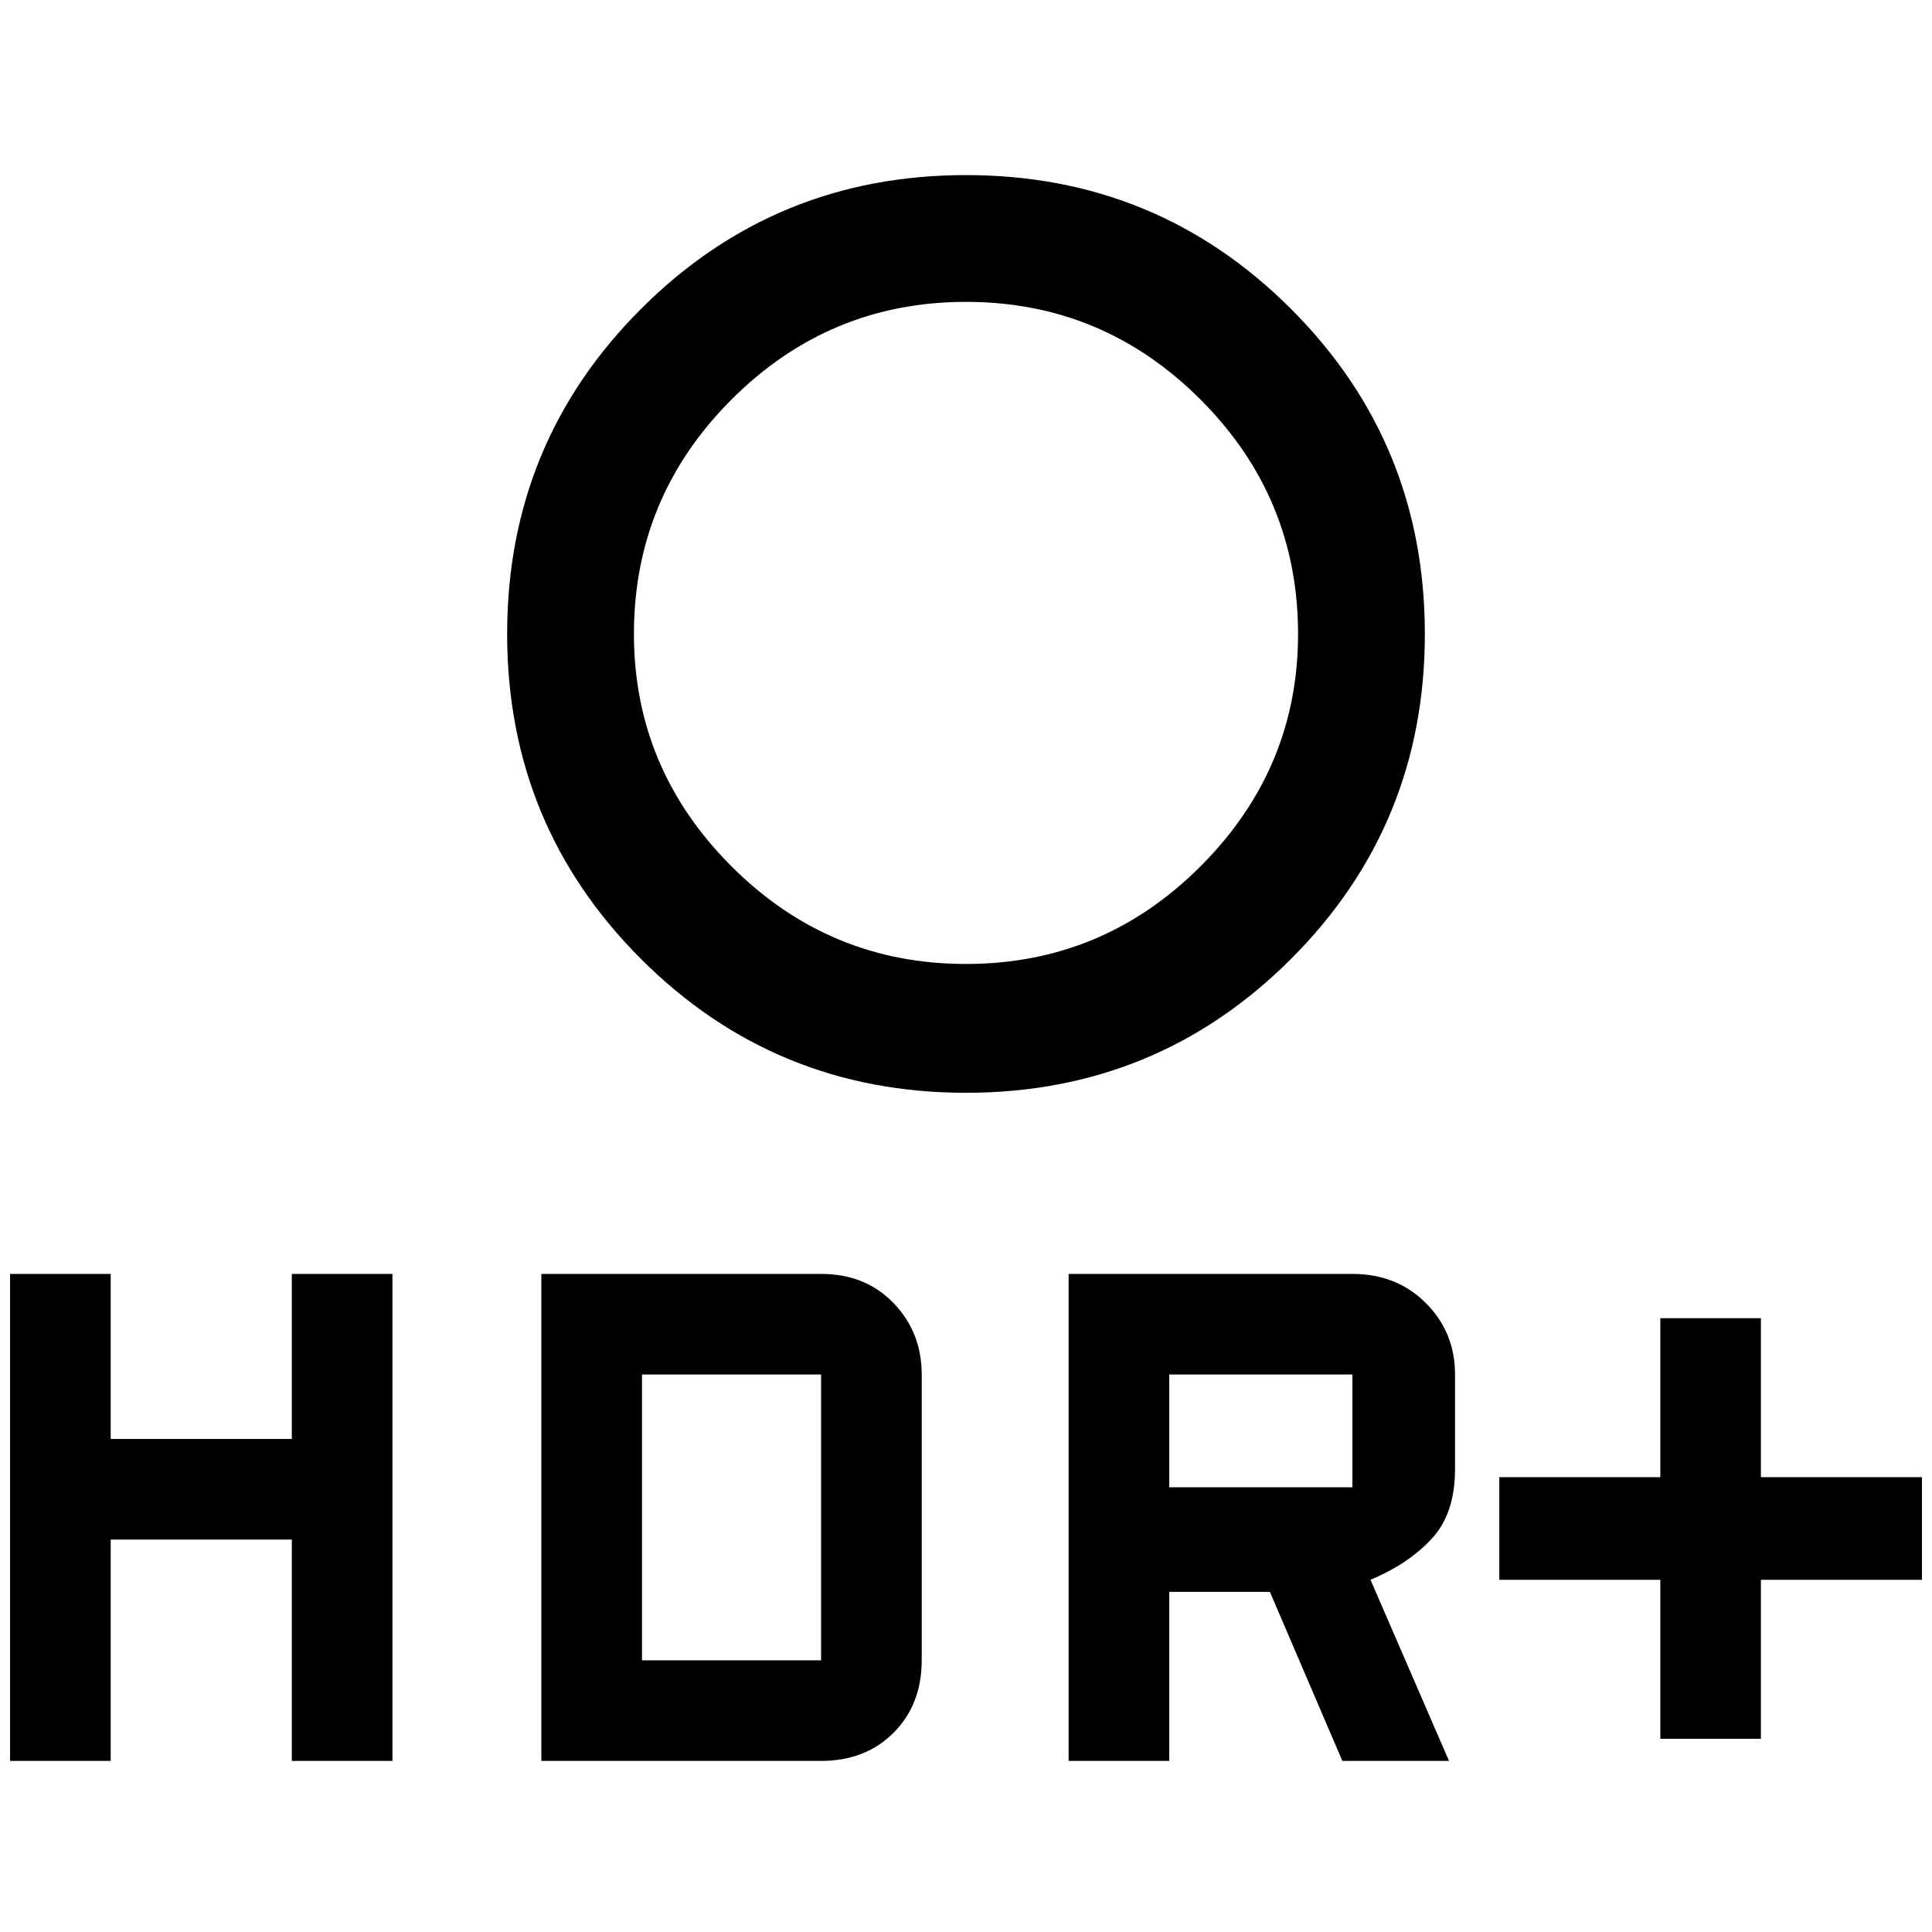 <svg xmlns="http://www.w3.org/2000/svg" height="40" width="40"><path d="M34.375 36v-3.292h-3.333v-2.125h3.333v-3.291h2.083v3.291h3.334v2.125h-3.334V36ZM20 19.958q2.833 0 4.854-2.02 2.021-2.021 2.021-4.813 0-2.833-2.021-4.854T20 6.25q-2.833 0-4.854 2.021t-2.021 4.854q0 2.792 2.021 4.813 2.021 2.02 4.854 2.02Zm0 2.667q-3.958 0-6.729-2.771T10.5 13.125q0-3.958 2.771-6.729T20 3.625q3.958 0 6.729 2.771t2.771 6.729q0 3.958-2.771 6.729T20 22.625Zm2.125 13.833V26.375H28q.917 0 1.521.604.604.604.604 1.479v1.959q0 .916-.479 1.437t-1.271.854L30 36.458h-2.208l-1.5-3.5h-2.084v3.5Zm2.083-5.666H28v-2.334h-3.792Zm-24 5.666V26.375h2.084v3.417h3.75v-3.417h2.083v10.083H6.042v-4.583h-3.75v4.583Zm11 0V26.375H17q.917 0 1.5.604t.583 1.479v5.917q0 .917-.583 1.5t-1.5.583Zm2.084-2.083H17v-5.917h-3.708Z"/></svg>